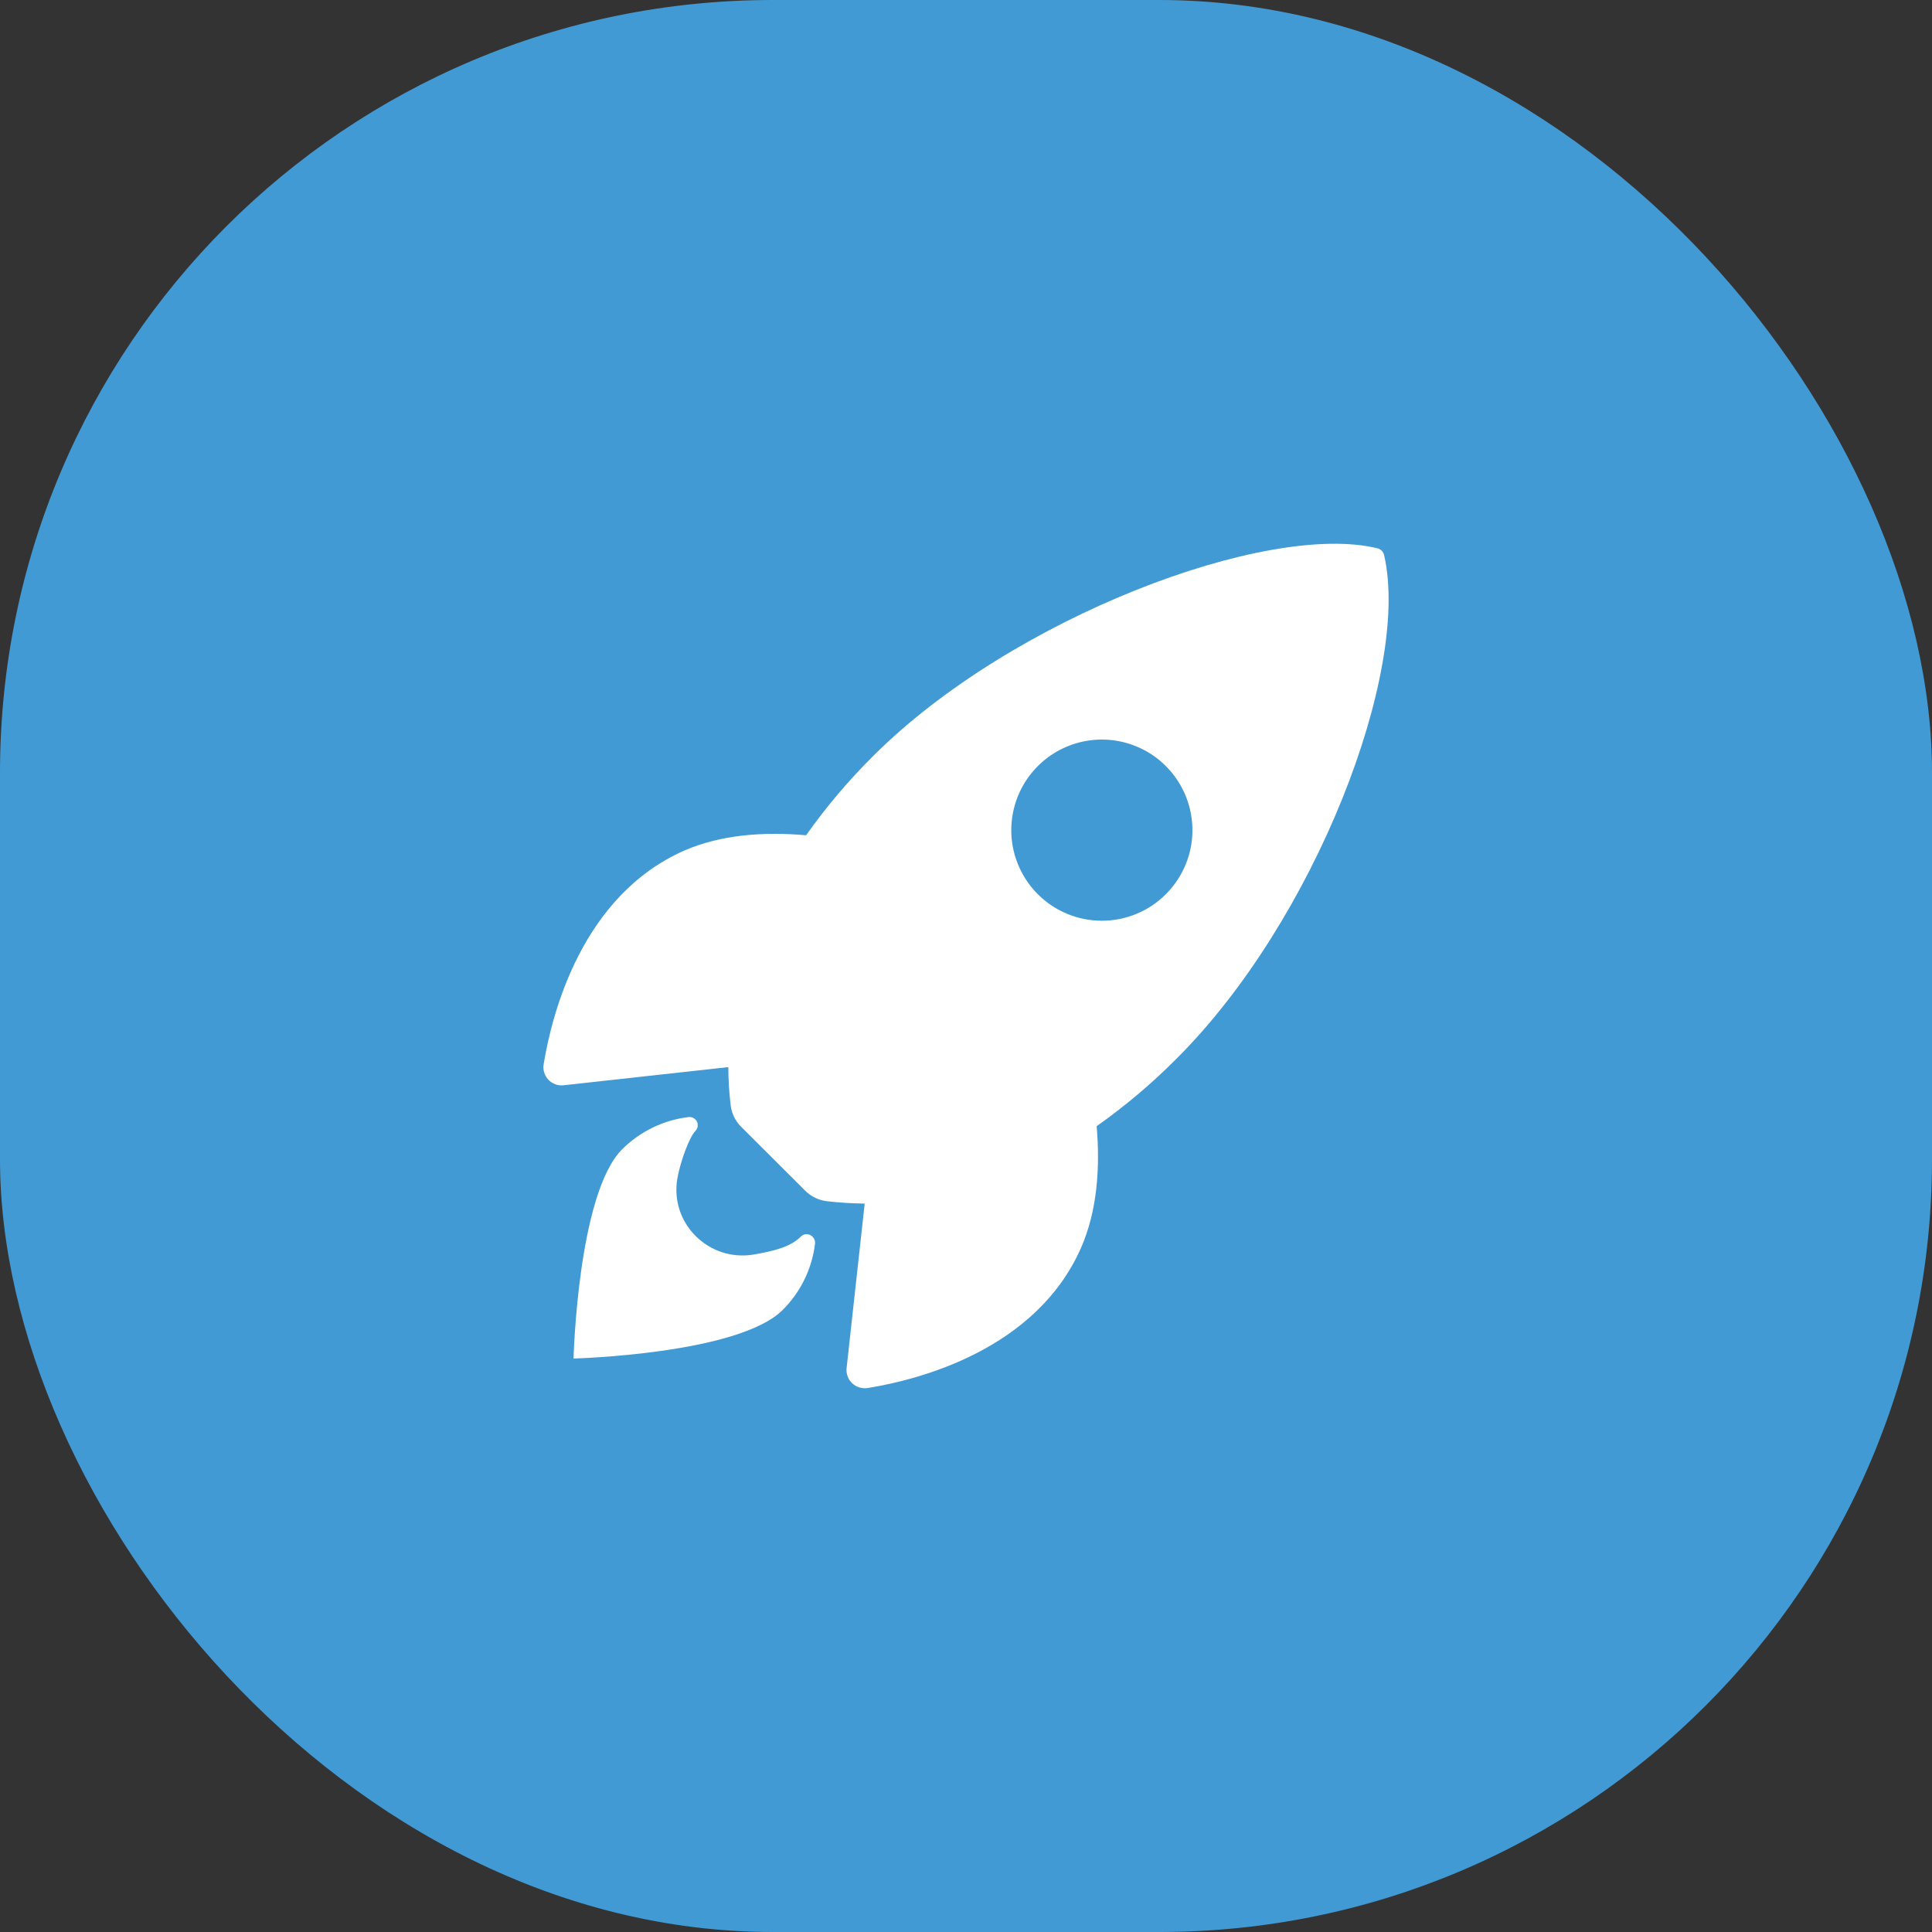 <svg width="30" height="30" viewBox="0 0 30 30" fill="none" xmlns="http://www.w3.org/2000/svg">
<rect x="0" y="0" width="30" height="30" fill="#333333" stroke="none"/>
<rect width="30" height="30" rx="12" fill="#429AD5"/>
<path d="M21.493 8.622C21.488 8.596 21.475 8.572 21.457 8.553C21.439 8.534 21.415 8.52 21.389 8.514C19.674 8.095 15.709 9.59 13.561 11.737C13.178 12.117 12.828 12.53 12.517 12.97C11.854 12.912 11.192 12.961 10.627 13.207C9.035 13.908 8.571 15.737 8.442 16.524C8.434 16.567 8.437 16.611 8.45 16.653C8.462 16.695 8.485 16.733 8.514 16.765C8.544 16.797 8.581 16.821 8.622 16.836C8.663 16.852 8.707 16.857 8.751 16.852L11.309 16.57C11.31 16.763 11.322 16.956 11.344 17.147C11.356 17.28 11.415 17.405 11.511 17.499L12.501 18.487C12.595 18.582 12.72 18.641 12.853 18.654C13.043 18.675 13.235 18.687 13.427 18.689L13.146 21.244C13.141 21.287 13.147 21.331 13.162 21.372C13.177 21.413 13.201 21.45 13.233 21.48C13.265 21.509 13.303 21.532 13.345 21.544C13.387 21.557 13.431 21.56 13.474 21.553C14.259 21.427 16.092 20.963 16.789 19.37C17.035 18.805 17.085 18.146 17.029 17.487C17.47 17.176 17.884 16.826 18.265 16.443C20.42 14.299 21.907 10.423 21.493 8.622ZM16.115 13.885C15.919 13.689 15.785 13.438 15.73 13.165C15.676 12.893 15.704 12.61 15.81 12.353C15.916 12.096 16.097 11.876 16.328 11.721C16.559 11.567 16.831 11.484 17.109 11.484C17.388 11.484 17.66 11.567 17.891 11.721C18.122 11.876 18.302 12.096 18.409 12.353C18.515 12.61 18.543 12.893 18.489 13.165C18.434 13.438 18.3 13.689 18.103 13.885C17.973 14.016 17.818 14.12 17.647 14.19C17.477 14.261 17.294 14.297 17.109 14.297C16.925 14.297 16.742 14.261 16.571 14.19C16.401 14.12 16.246 14.016 16.115 13.885Z" fill="white"/>
<path d="M12.434 19.203C12.273 19.364 12.015 19.426 11.706 19.48C11.009 19.599 10.394 18.997 10.519 18.293C10.567 18.026 10.708 17.652 10.796 17.564C10.815 17.545 10.828 17.521 10.833 17.494C10.837 17.468 10.833 17.44 10.822 17.416C10.81 17.392 10.79 17.372 10.767 17.36C10.743 17.347 10.716 17.342 10.689 17.346C10.3 17.393 9.938 17.57 9.66 17.847C8.971 18.537 8.906 21.095 8.906 21.095C8.906 21.095 11.466 21.029 12.154 20.34C12.433 20.063 12.609 19.7 12.656 19.31C12.667 19.188 12.518 19.115 12.434 19.203Z" fill="white"/>
</svg>
